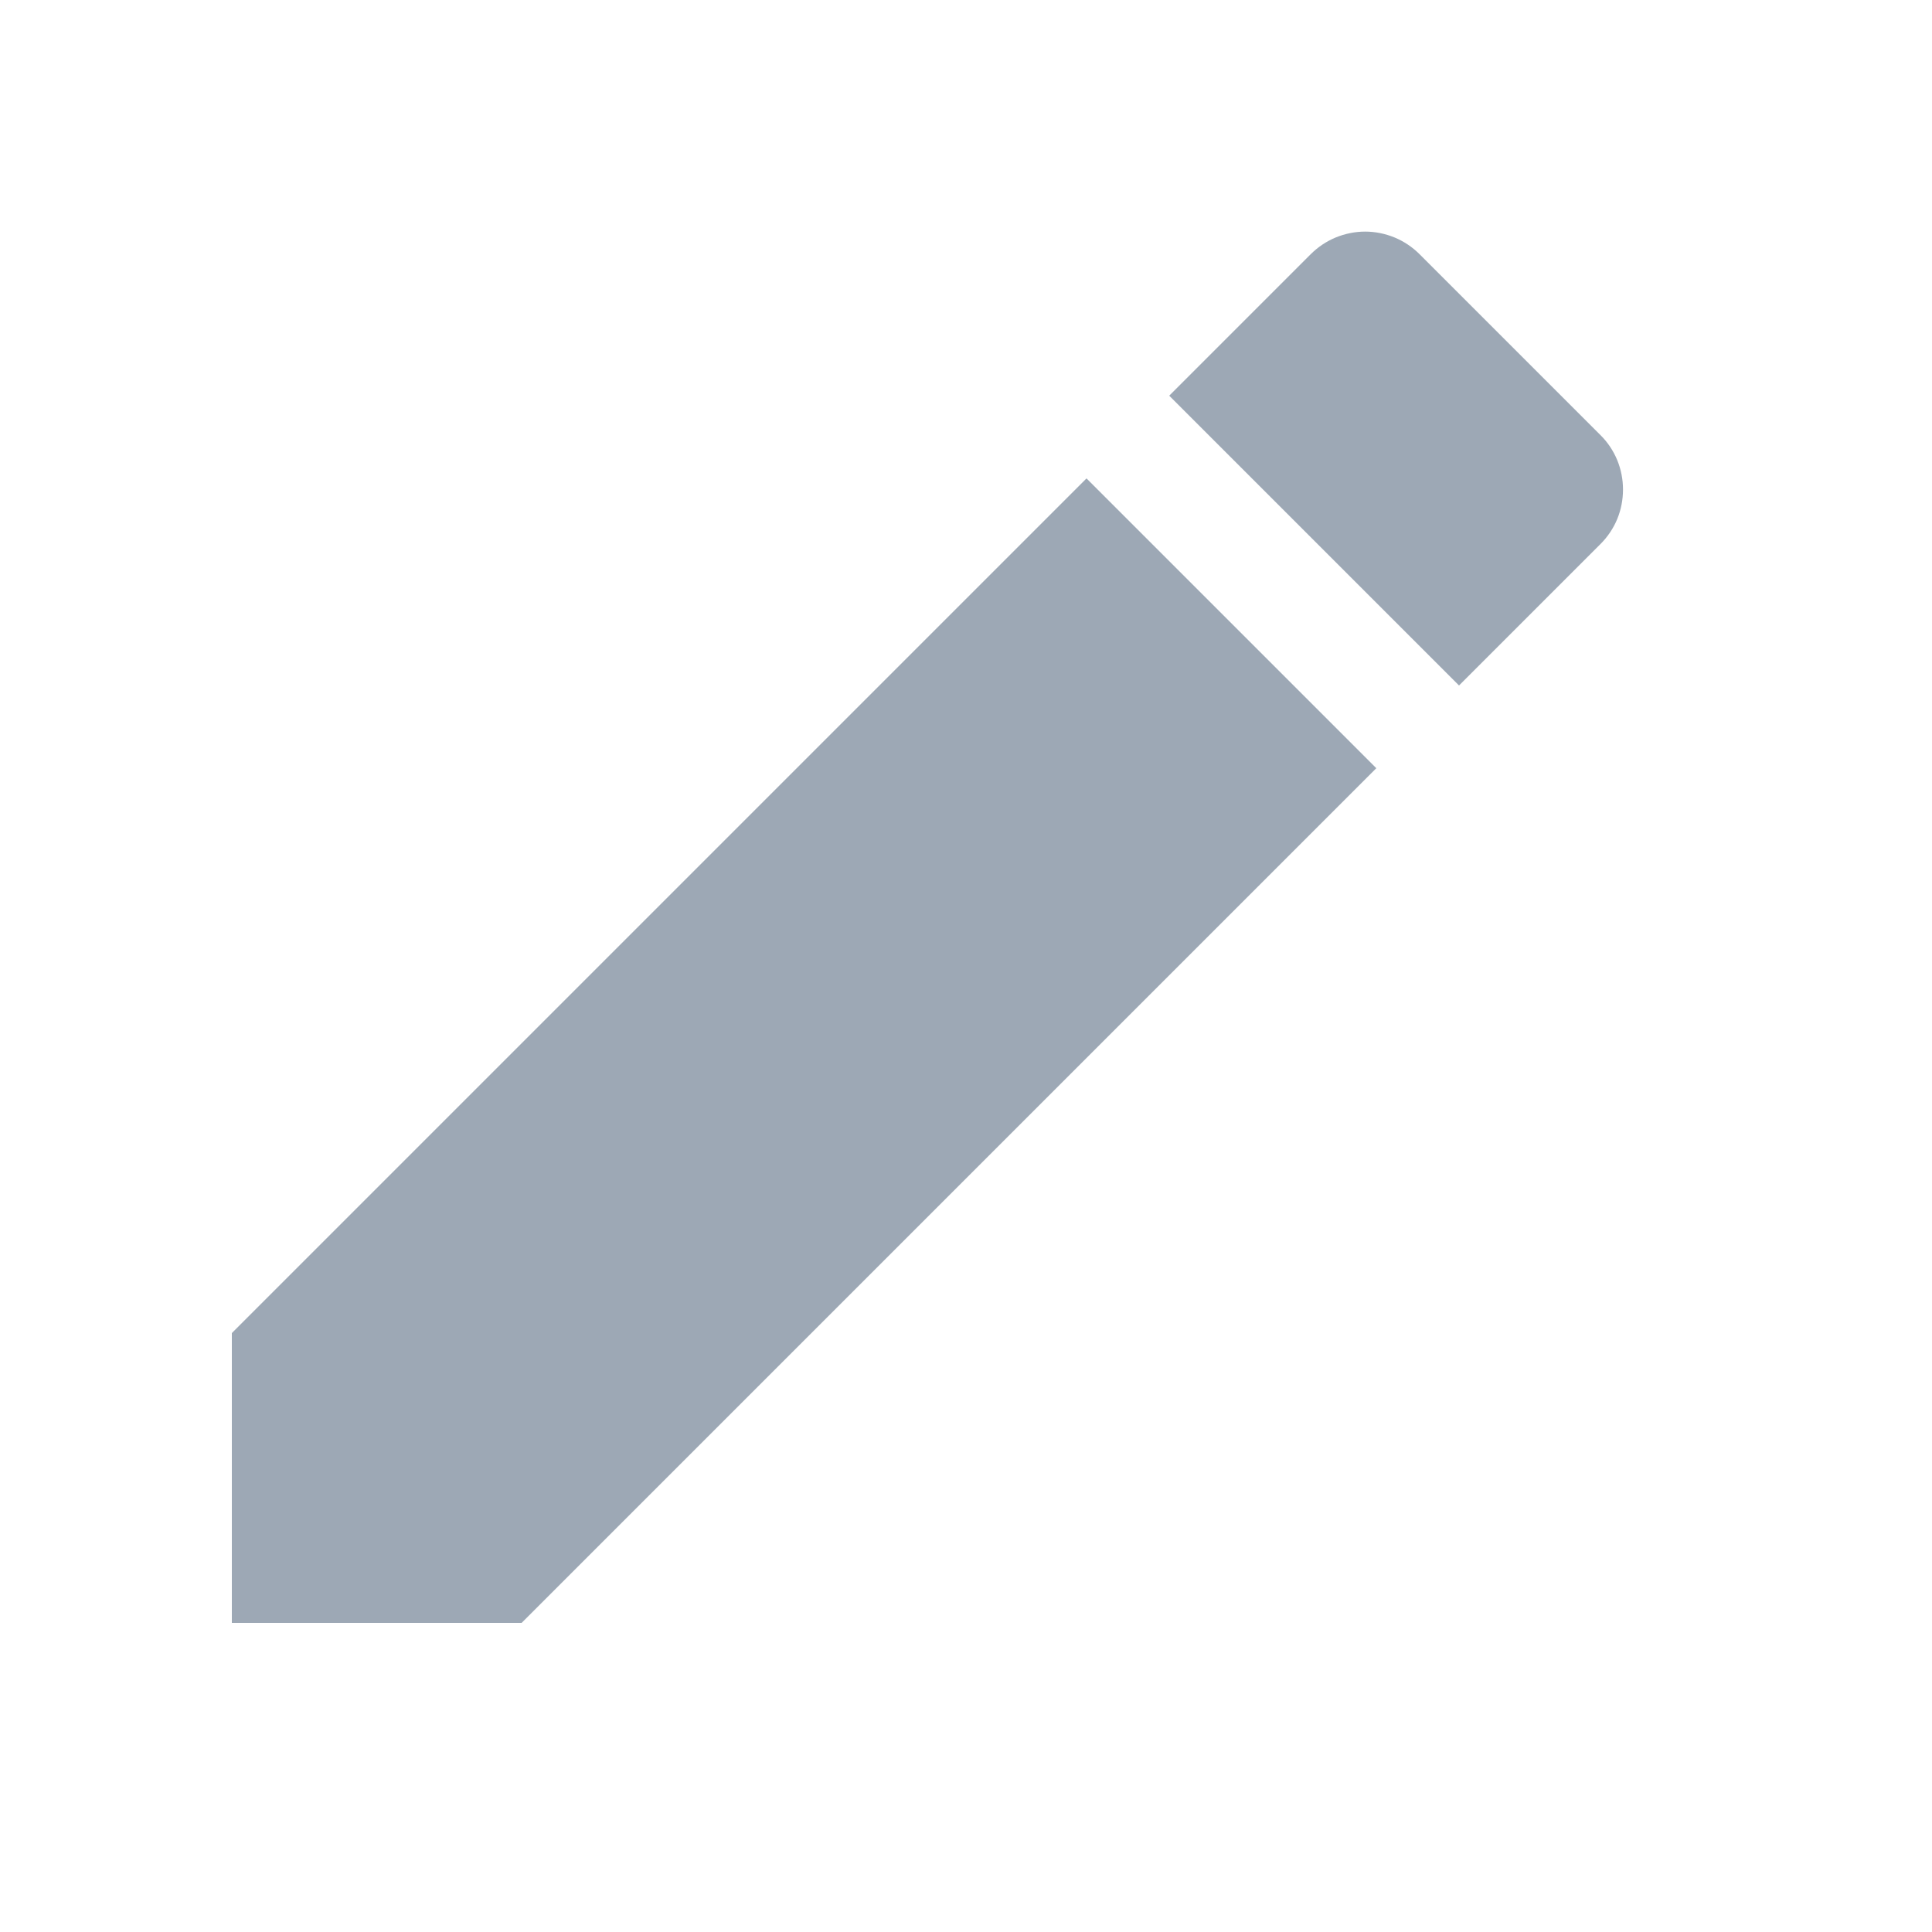 <svg width="16" height="16" viewBox="0 0 16 16" fill="none" xmlns="http://www.w3.org/2000/svg">
<path d="M1.92 11.04V13.44H4.32L11.398 6.362L8.998 3.962L1.92 11.04ZM13.254 4.506C13.314 4.446 13.361 4.376 13.393 4.299C13.425 4.221 13.441 4.138 13.441 4.054C13.441 3.971 13.425 3.888 13.393 3.81C13.361 3.733 13.314 3.662 13.254 3.603L11.757 2.106C11.697 2.046 11.627 1.999 11.55 1.967C11.472 1.935 11.389 1.918 11.306 1.918C11.222 1.918 11.139 1.935 11.061 1.967C10.984 1.999 10.914 2.046 10.854 2.106L9.683 3.277L12.083 5.677L13.254 4.506Z" fill="#9DA8B5"/>
</svg>

